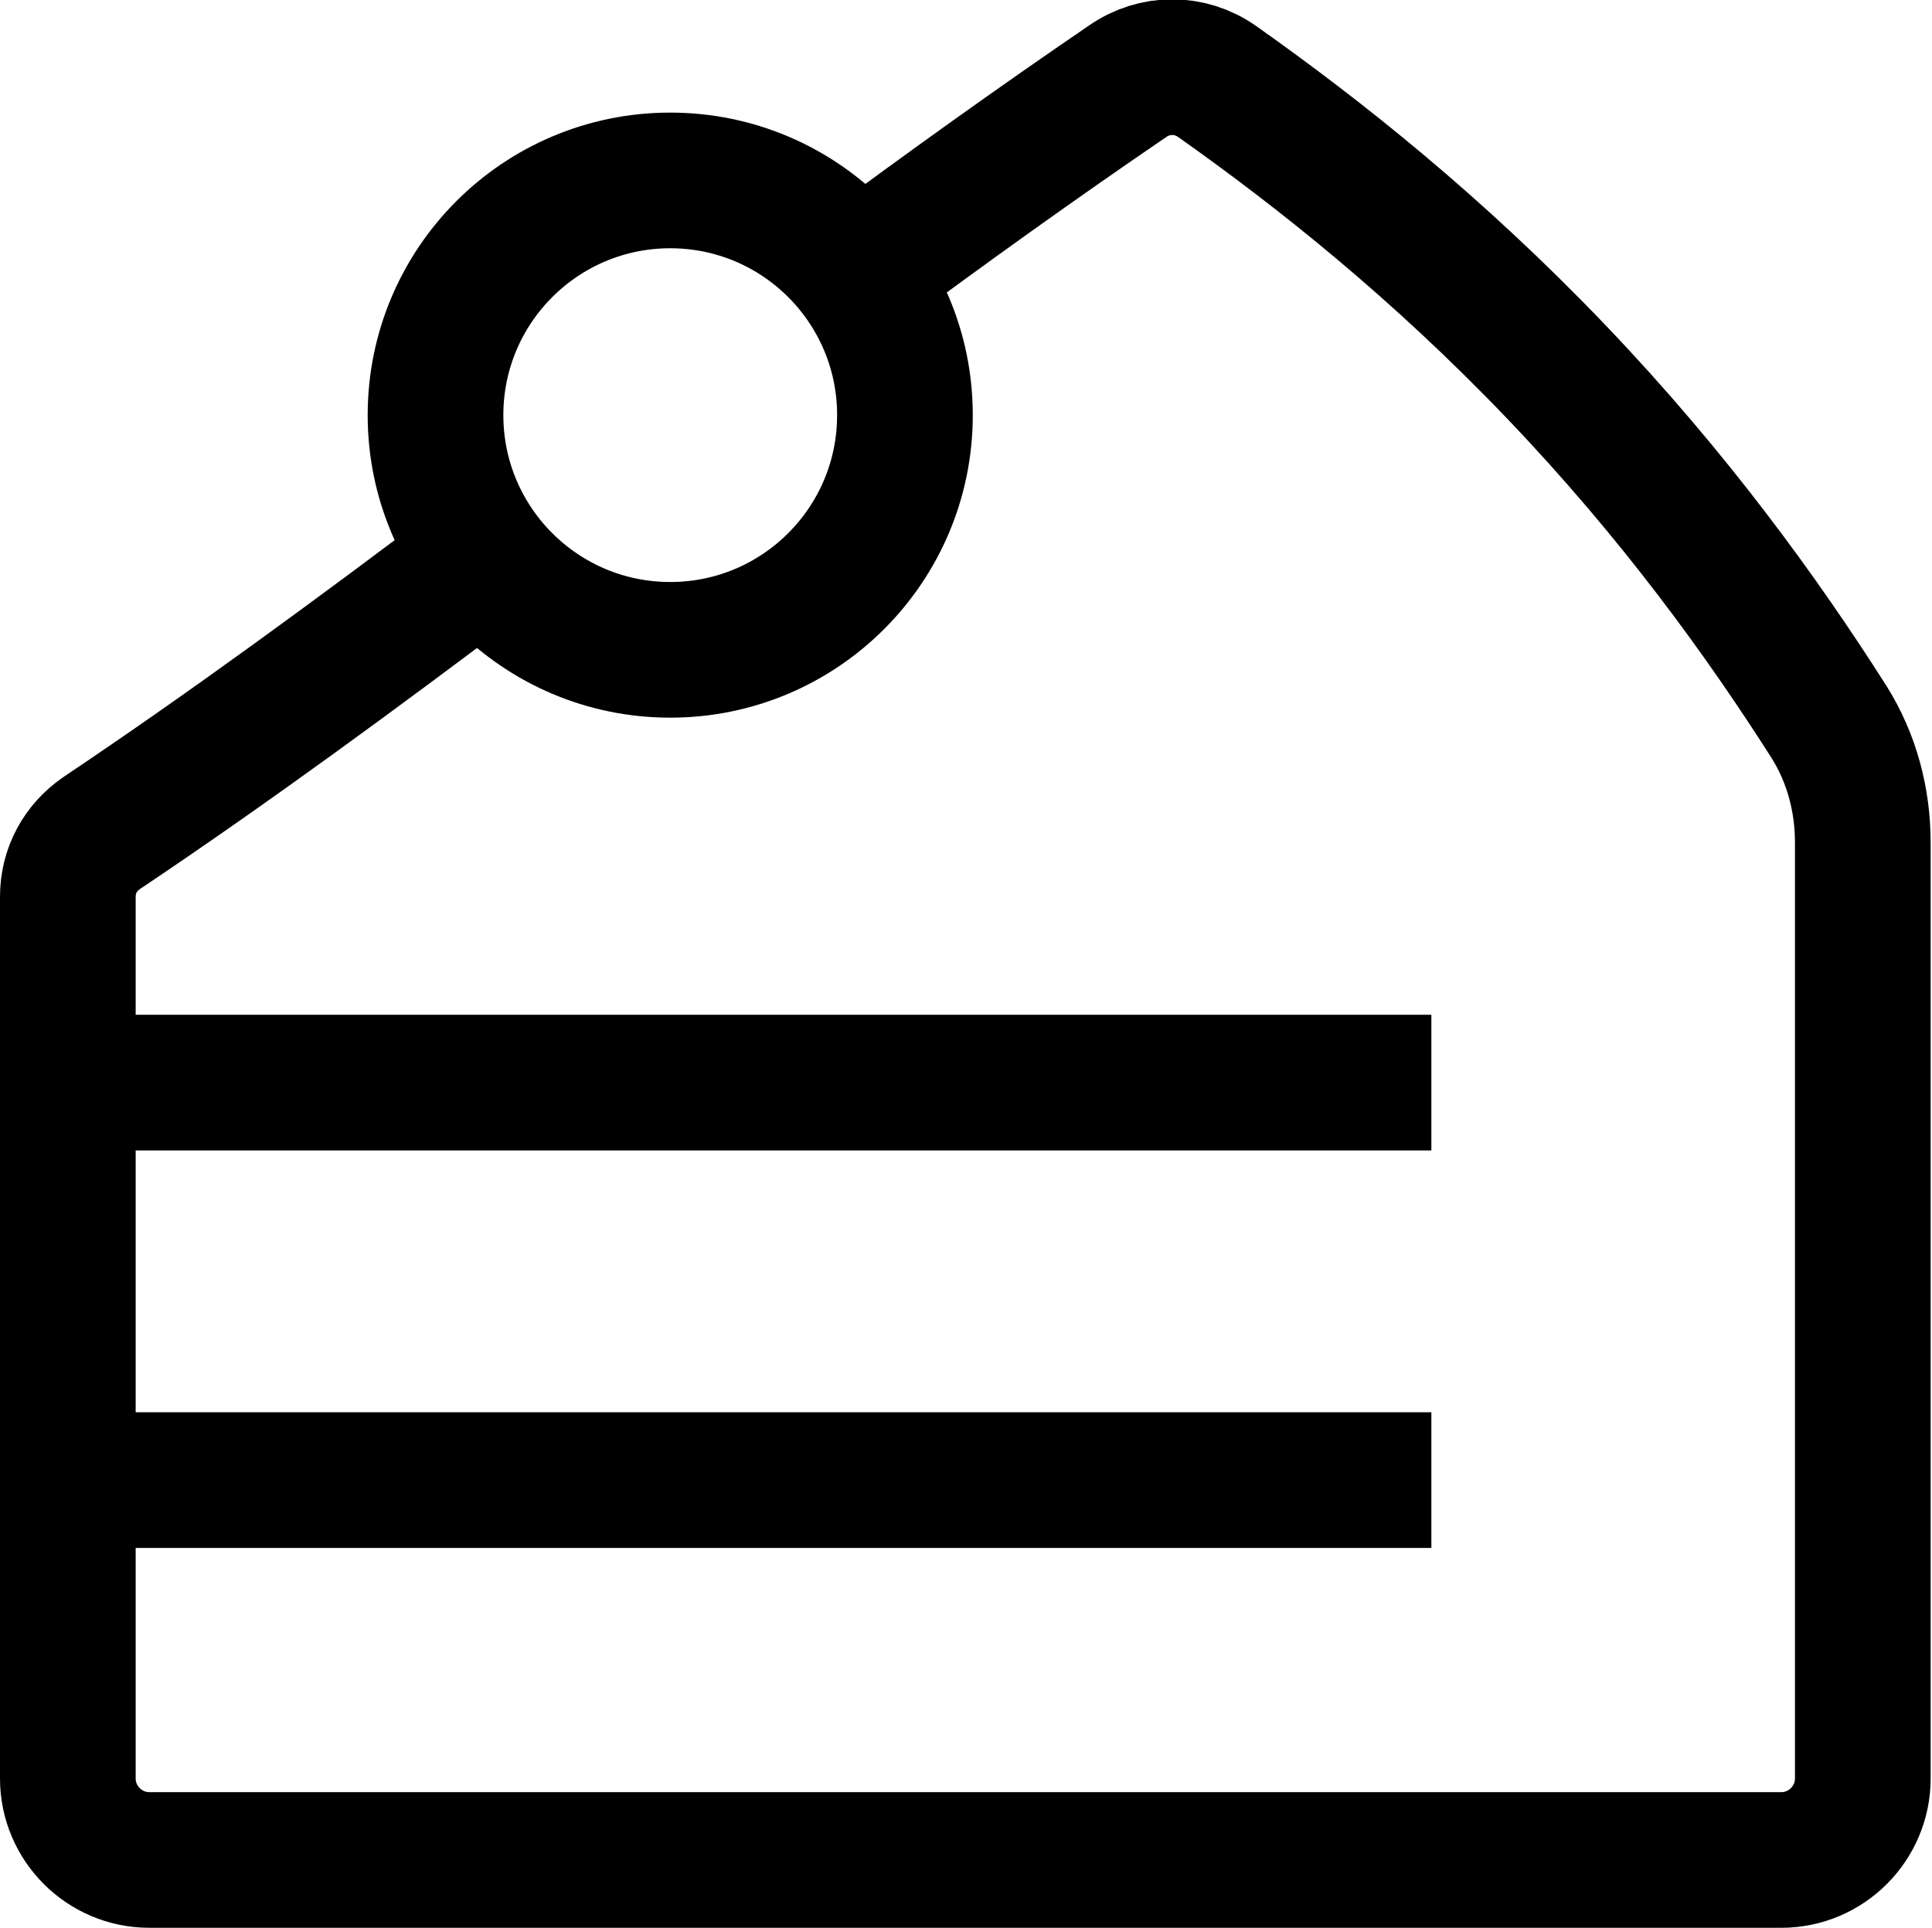 <?xml version="1.0" encoding="UTF-8"?>
<svg id="Layer_1" data-name="Layer 1" xmlns="http://www.w3.org/2000/svg" viewBox="0 0 14.24 14.21">
  <defs>
    <style>
      .cls-1 {
        fill: none;
        stroke: #000;
      }
    </style>
  </defs>
  <path class="cls-1" d="m3.57,4.11c-.94.71-1.88,1.4-2.82,2.03-.16.11-.25.28-.25.47v6.5c0,.33.27.6.6.6h12.03c.33,0,.6-.27.6-.6v-6.9c0-.31-.08-.62-.25-.89-.49-.77-1.14-1.67-2.01-2.58-.88-.92-1.75-1.61-2.5-2.14-.2-.14-.46-.14-.66,0-.66.45-1.33.93-1.99,1.42"/>
  <circle class="cls-1" cx="4.94" cy="3.06" r="1.73"/>
  <line class="cls-1" x1=".5" y1="7.98" x2="10.55" y2="7.98"/>
  <line class="cls-1" x1=".5" y1="10.91" x2="10.55" y2="10.91"/>
</svg>